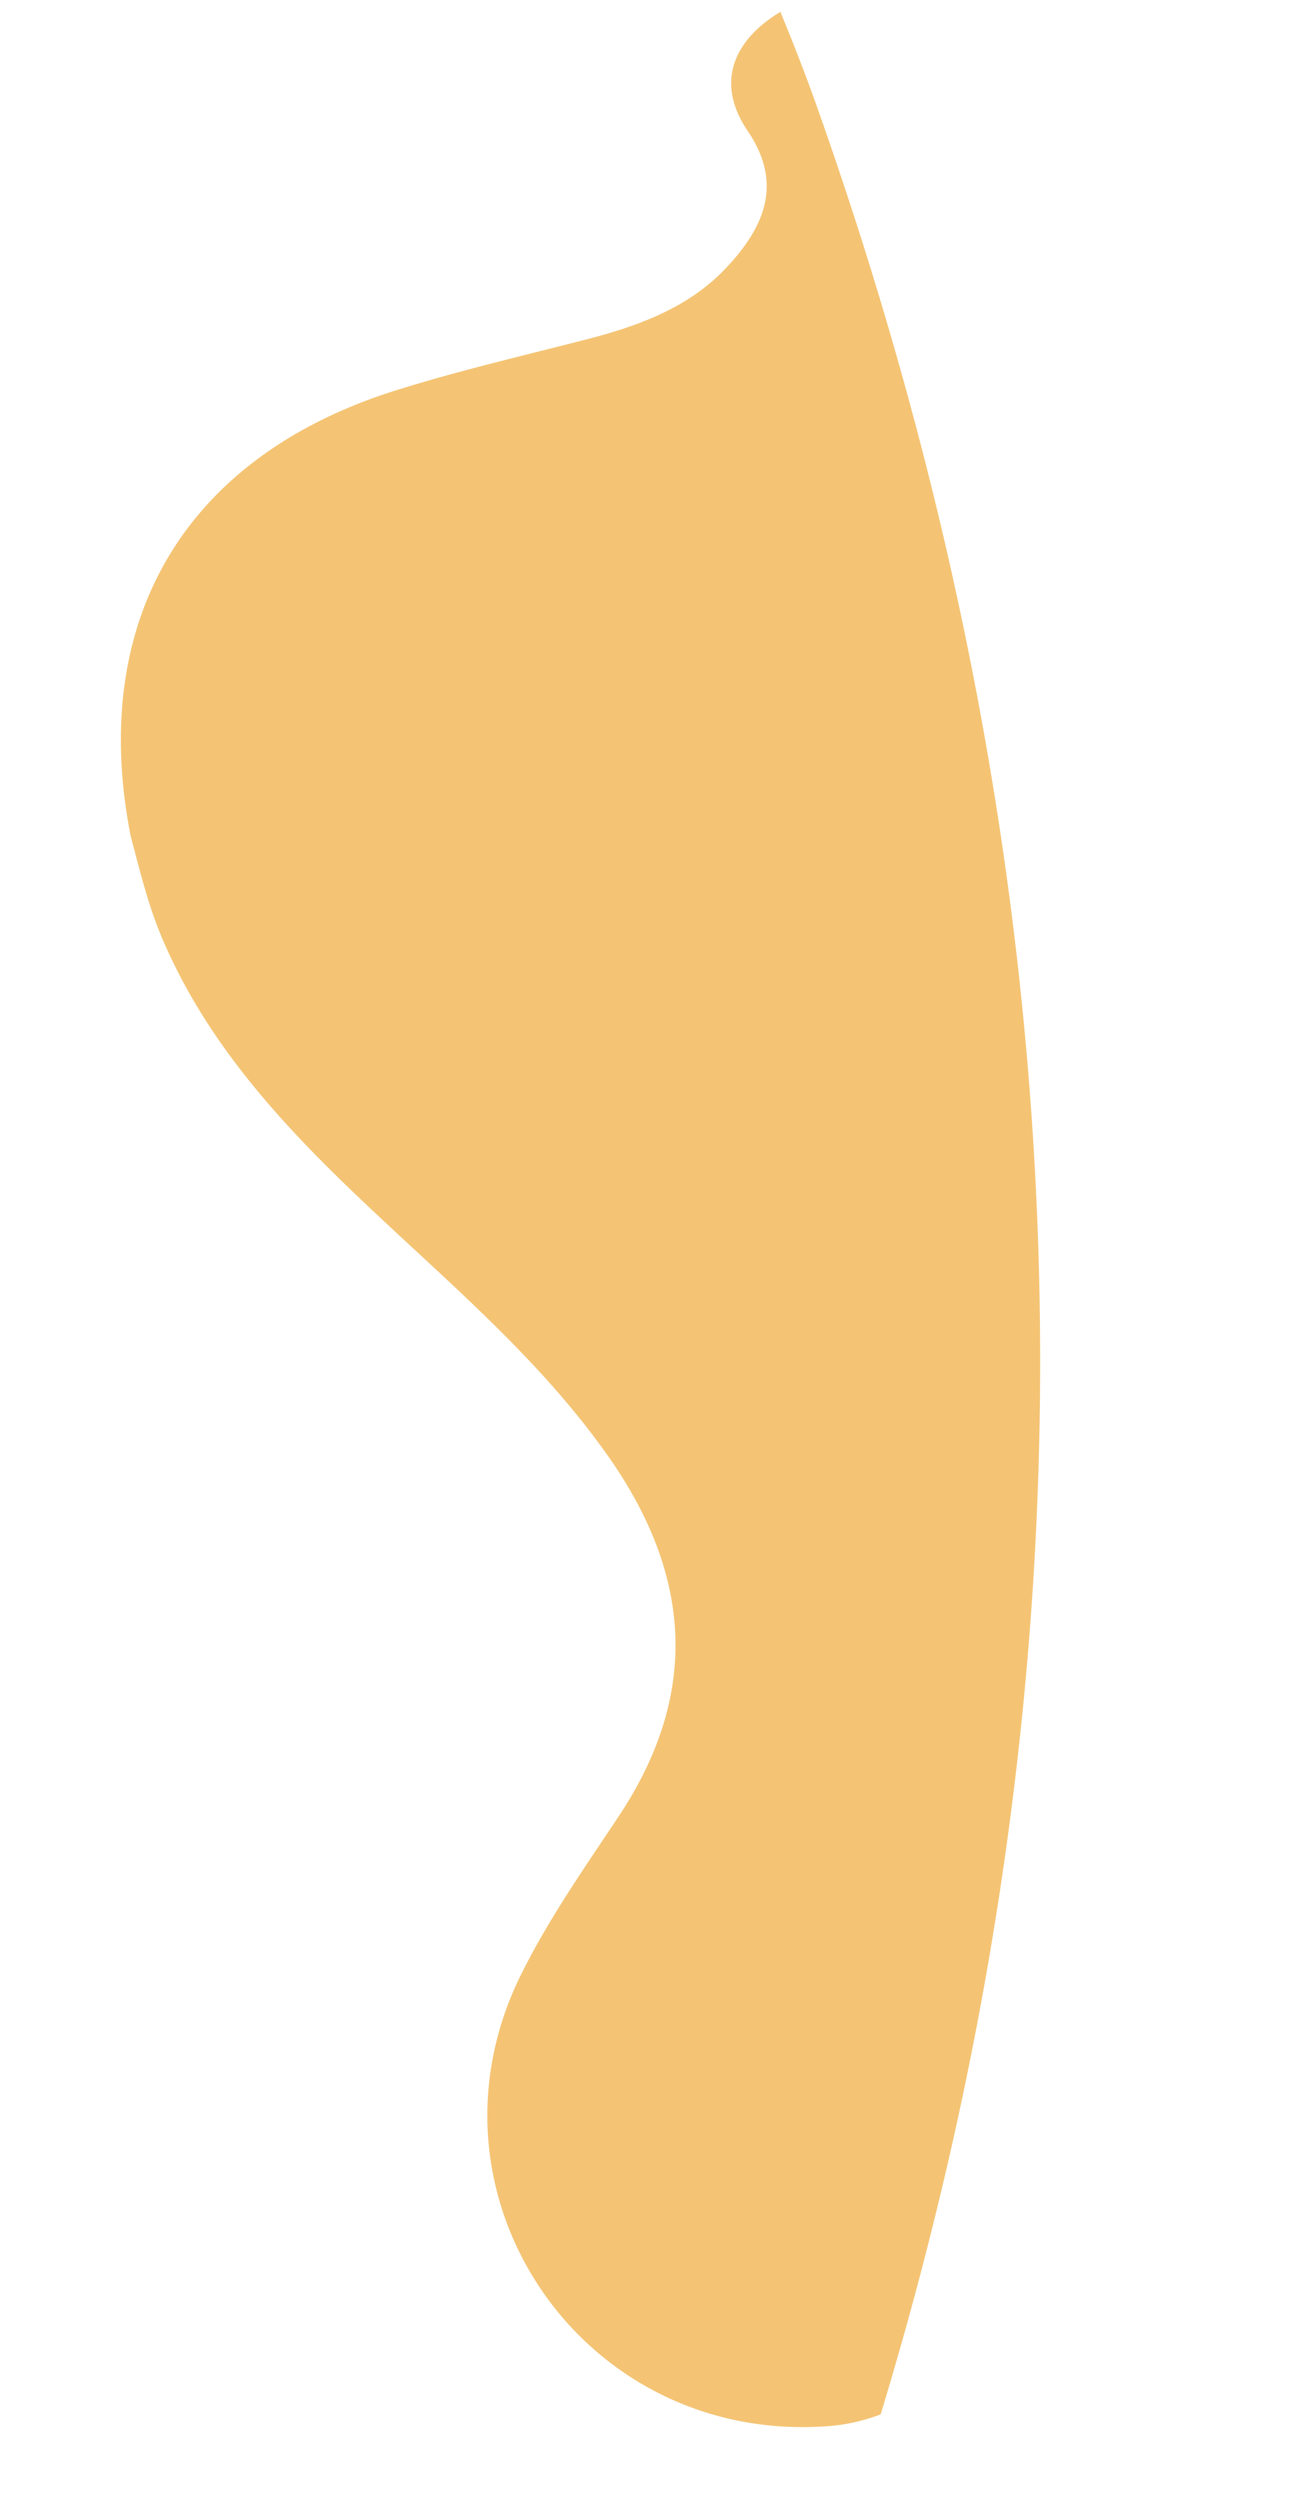 <svg xmlns="http://www.w3.org/2000/svg" width="221.104" height="426.406" viewBox="0 0 221.104 426.406">
  <g id="Grupo_52" data-name="Grupo 52" transform="translate(-4218.431 530.635) rotate(79)">
    <path id="Trazado_14" data-name="Trazado 14" d="M715.141-4291.163c-5.53,41.285-52.572,61.082-85.6,35.711-8.307-6.366-15.666-13.973-23.137-21.354-18.036-17.833-38.329-20.112-60.924-9.909-17.629,7.945-32.618,19.863-48.125,31.037-16.185,11.693-32.821,22.393-52.8,26.681-6.343,1.354-12.641,1.558-18.148,1.965-37.787.09-61.94-21.647-66.071-59.164-1.242-11.174-1.648-22.437-2.325-33.656-.564-9.119-2.054-18.08-7.517-25.552-5.372-7.381-11.964-12.234-22.076-7.924-9.21,3.95-15.575-.631-18.758-8.938a2.845,2.845,0,0,1-.135-.405c5.485-1.106,10.993-2.122,16.546-2.957,138.236-20.813,267.939.271,388.929,64.354A32.085,32.085,0,0,1,715.141-4291.163Z" transform="translate(1.908 -9.816)" fill="#f4c474"/>
  </g>
</svg>
